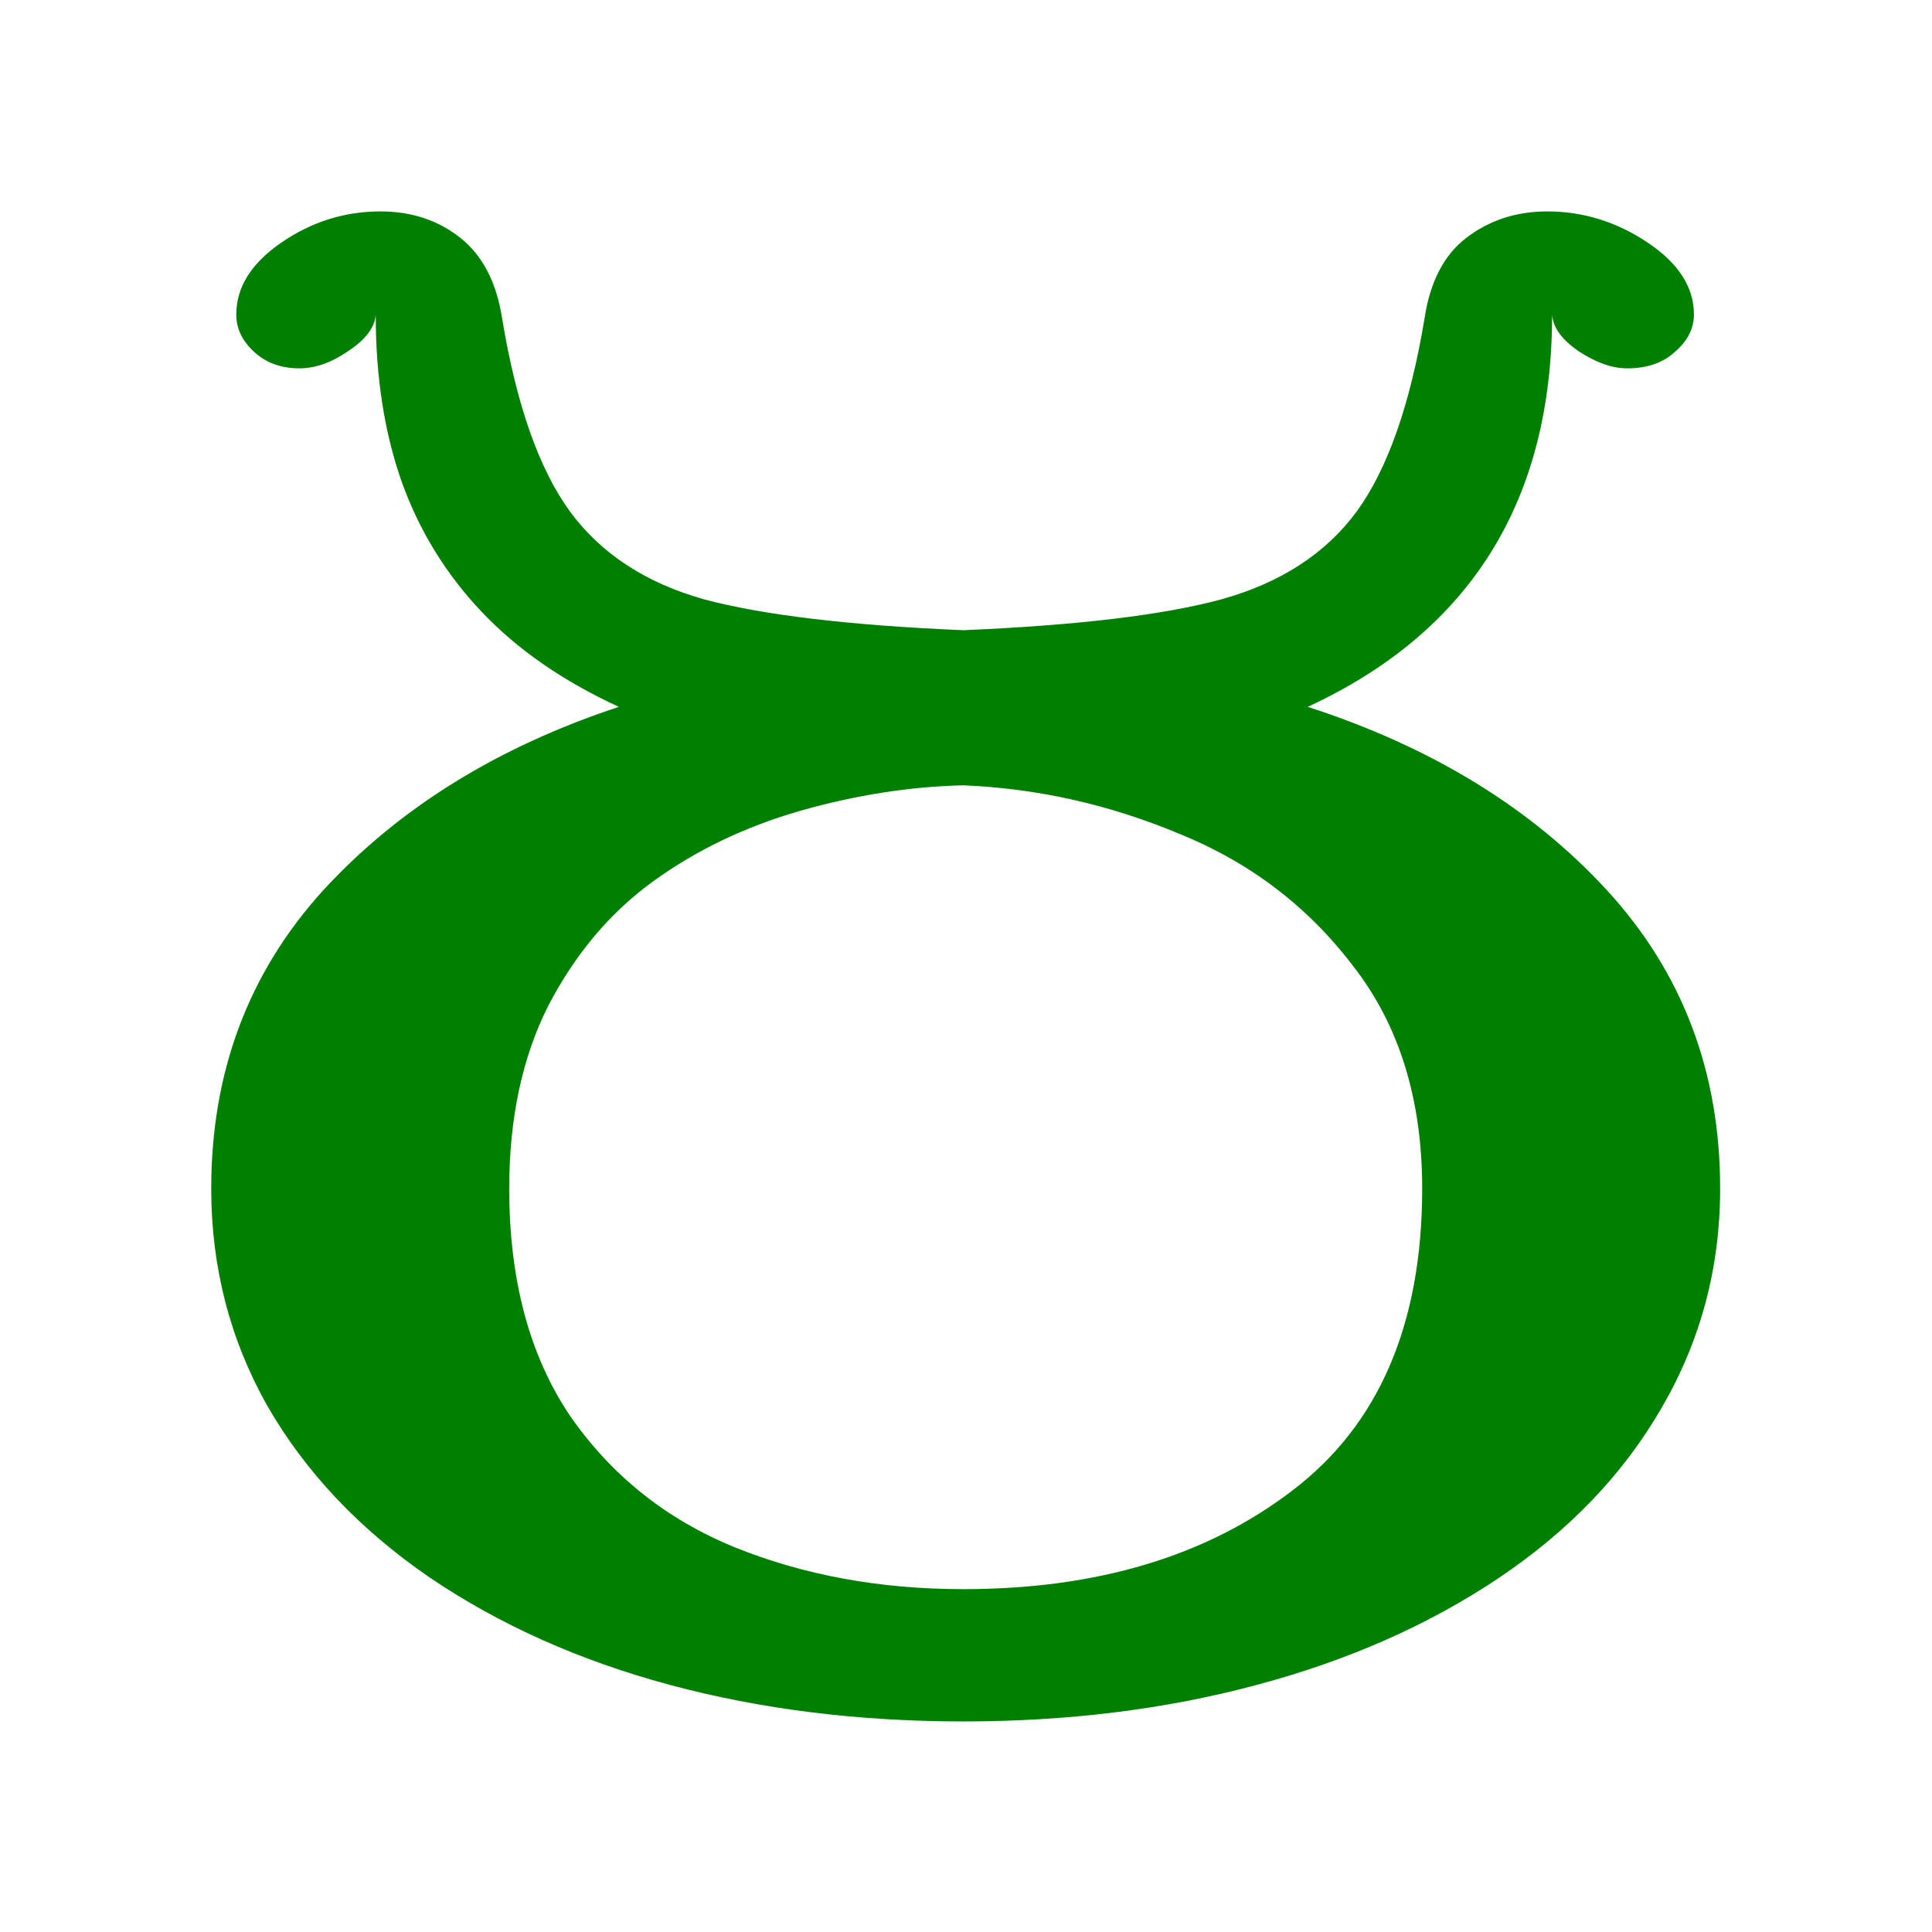 <?xml version="1.0" encoding="UTF-8" standalone="no"?>
<!-- Created with Inkscape (http://www.inkscape.org/) -->
<svg
   xmlns:dc="http://purl.org/dc/elements/1.1/"
   xmlns:cc="http://creativecommons.org/ns#"
   xmlns:rdf="http://www.w3.org/1999/02/22-rdf-syntax-ns#"
   xmlns:svg="http://www.w3.org/2000/svg"
   xmlns="http://www.w3.org/2000/svg"
   xmlns:sodipodi="http://sodipodi.sourceforge.net/DTD/sodipodi-0.dtd"
   xmlns:inkscape="http://www.inkscape.org/namespaces/inkscape"
   width="64px"
   height="64px"
   id="svg6997"
   sodipodi:version="0.32"
   inkscape:version="0.46"
   sodipodi:docname="sign_02.svg"
   inkscape:output_extension="org.inkscape.output.svg.inkscape">
  <defs
     id="defs6999">
    <inkscape:perspective
       sodipodi:type="inkscape:persp3d"
       inkscape:vp_x="0 : 32 : 1"
       inkscape:vp_y="0 : 1000 : 0"
       inkscape:vp_z="64 : 32 : 1"
       inkscape:persp3d-origin="32 : 21.333333 : 1"
       id="perspective7005" />
  </defs>
  <sodipodi:namedview
     id="base"
     pagecolor="#ffffff"
     bordercolor="#666666"
     borderopacity="1.0"
     inkscape:pageopacity="0.0"
     inkscape:pageshadow="2"
     inkscape:zoom="5.5"
     inkscape:cx="-6.1653035"
     inkscape:cy="32"
     inkscape:current-layer="layer1"
     showgrid="true"
     inkscape:document-units="px"
     inkscape:grid-bbox="true"
     inkscape:window-width="1280"
     inkscape:window-height="970"
     inkscape:window-x="-4"
     inkscape:window-y="27" />
  <g
     id="layer1"
     inkscape:label="Layer 1"
     inkscape:groupmode="layer">
    <path
       transform="scale(1.143,0.875)"
       style="font-size:70.743px;font-style:normal;font-variant:normal;font-weight:normal;font-stretch:normal;text-align:start;line-height:125%;writing-mode:lr-tb;text-anchor:start;fill:#008000;fill-opacity:1;stroke:none;stroke-width:1px;stroke-linecap:butt;stroke-linejoin:miter;stroke-opacity:1;font-family:StarFont Serif;-inkscape-font-specification:StarFont Serif"
       d="M 37.901,26.76 C 41.494,28.28 44.384,30.594 46.572,33.703 C 48.759,36.812 49.853,40.577 49.853,44.999 C 49.853,47.992 49.289,50.756 48.161,53.289 C 47.055,55.799 45.478,57.952 43.428,59.748 C 41.402,61.521 39.064,62.869 36.416,63.79 C 33.791,64.711 30.958,65.171 27.919,65.171 C 24.879,65.171 22.046,64.711 19.421,63.79 C 16.796,62.869 14.47,61.51 12.444,59.714 C 10.417,57.894 8.851,55.73 7.746,53.22 C 6.663,50.71 6.122,47.969 6.122,44.999 C 6.122,40.577 7.205,36.812 9.369,33.703 C 11.557,30.594 14.413,28.28 17.936,26.76 C 16.324,25.793 15,24.595 13.963,23.168 C 12.927,21.74 12.156,20.105 11.649,18.263 C 11.142,16.397 10.889,14.279 10.889,11.907 C 10.866,12.39 10.601,12.851 10.095,13.289 C 9.611,13.726 9.139,13.945 8.678,13.945 C 8.149,13.945 7.711,13.738 7.366,13.323 C 7.02,12.909 6.848,12.437 6.848,11.907 C 6.848,10.871 7.285,9.961 8.16,9.178 C 9.035,8.395 9.991,8.004 11.027,8.004 C 11.925,8.004 12.697,8.337 13.342,9.005 C 13.986,9.673 14.389,10.686 14.551,12.045 C 14.965,15.315 15.621,17.756 16.52,19.368 C 17.418,20.957 18.707,22.062 20.388,22.684 C 22.092,23.283 24.603,23.674 27.919,23.859 C 31.235,23.674 33.733,23.283 35.414,22.684 C 37.118,22.062 38.42,20.957 39.318,19.368 C 40.216,17.756 40.872,15.315 41.287,12.045 C 41.448,10.663 41.851,9.65 42.496,9.005 C 43.163,8.337 43.946,8.004 44.844,8.004 C 45.881,8.004 46.848,8.395 47.746,9.178 C 48.644,9.961 49.093,10.871 49.093,11.907 C 49.093,12.437 48.909,12.909 48.541,13.323 C 48.195,13.738 47.735,13.945 47.159,13.945 C 46.721,13.945 46.249,13.726 45.743,13.289 C 45.259,12.851 45.006,12.39 44.983,11.907 C 44.983,18.954 42.622,23.905 37.901,26.76 M 27.919,29.731 C 26.376,29.777 24.798,30.099 23.186,30.698 C 21.597,31.297 20.181,32.183 18.938,33.358 C 17.694,34.532 16.681,36.098 15.898,38.056 C 15.138,40.013 14.758,42.327 14.758,44.999 C 14.758,48.453 15.345,51.32 16.52,53.6 C 17.717,55.856 19.306,57.514 21.286,58.574 C 23.29,59.633 25.501,60.163 27.919,60.163 C 31.787,60.163 34.965,58.919 37.452,56.432 C 39.962,53.945 41.217,50.134 41.218,44.999 C 41.217,41.613 40.55,38.804 39.214,36.57 C 37.901,34.313 36.22,32.644 34.171,31.562 C 32.144,30.456 30.06,29.846 27.919,29.731"
       id="kamala" />
  </g>
</svg>
